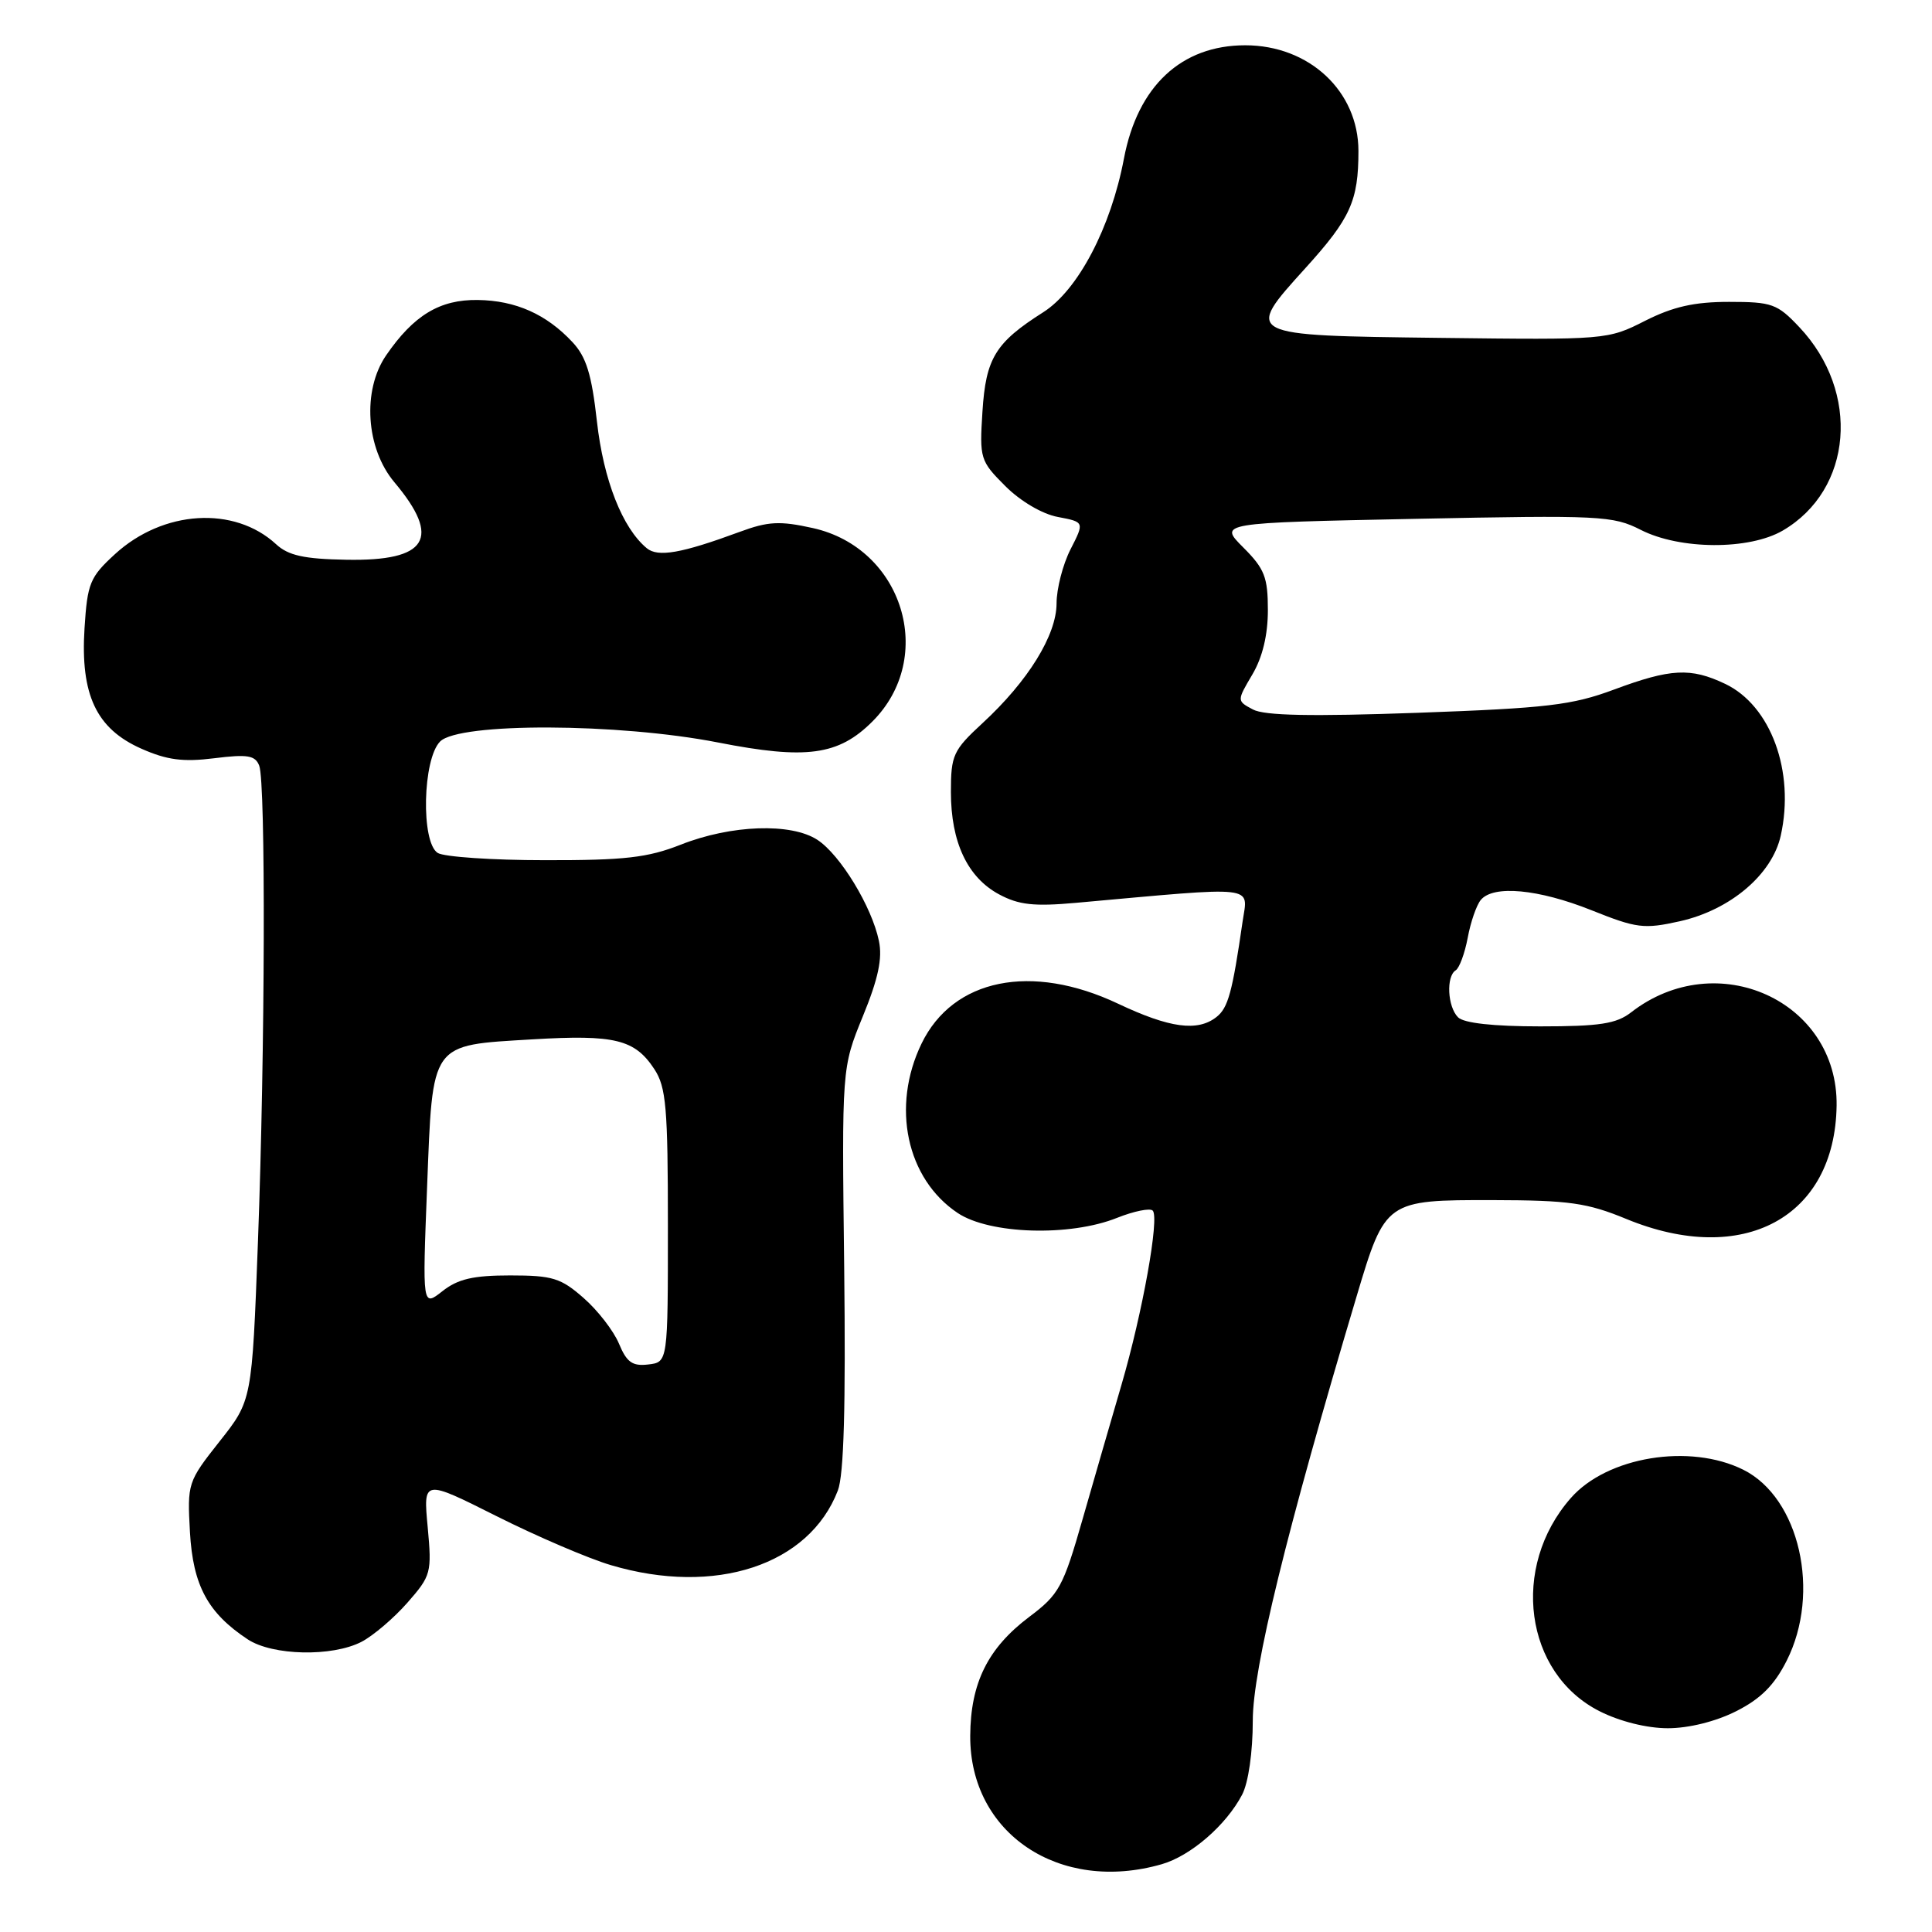 <?xml version="1.0" encoding="UTF-8" standalone="no"?>
<!DOCTYPE svg PUBLIC "-//W3C//DTD SVG 1.1//EN" "http://www.w3.org/Graphics/SVG/1.1/DTD/svg11.dtd" >
<svg xmlns="http://www.w3.org/2000/svg" xmlns:xlink="http://www.w3.org/1999/xlink" version="1.1" viewBox="0 0 256 256">
 <g >
 <path fill="currentColor"
d=" M 153.93 247.02 C 157.77 245.92 162.47 241.85 164.59 237.80 C 165.42 236.21 166.00 232.17 166.00 228.00 C 166.00 221.14 170.45 202.95 179.77 171.73 C 183.55 159.06 183.64 159.00 197.79 159.02 C 207.93 159.04 210.31 159.38 215.50 161.52 C 230.97 167.89 243.14 161.33 243.36 146.51 C 243.56 132.62 227.47 125.32 216.12 134.15 C 214.17 135.66 211.95 136.00 204.07 136.00 C 197.88 136.00 193.97 135.57 193.20 134.80 C 191.80 133.40 191.60 129.37 192.89 128.57 C 193.37 128.27 194.09 126.33 194.48 124.26 C 194.86 122.19 195.64 119.94 196.21 119.25 C 197.87 117.24 203.84 117.80 210.88 120.61 C 216.87 123.01 217.83 123.13 222.59 122.07 C 229.28 120.57 234.82 115.87 235.96 110.72 C 237.85 102.22 234.64 93.48 228.58 90.61 C 224.02 88.44 221.37 88.58 213.87 91.37 C 208.31 93.44 205.00 93.83 187.83 94.45 C 173.76 94.95 167.54 94.83 166.02 94.01 C 163.88 92.87 163.88 92.87 165.94 89.38 C 167.29 87.10 168.00 84.14 168.00 80.84 C 168.00 76.48 167.56 75.36 164.74 72.54 C 161.48 69.28 161.48 69.28 187.49 68.75 C 212.07 68.25 213.72 68.33 217.41 70.21 C 222.61 72.86 231.77 72.90 236.23 70.30 C 245.49 64.89 246.55 51.97 238.43 43.36 C 235.50 40.25 234.80 40.00 229.10 40.00 C 224.49 40.00 221.68 40.64 217.96 42.52 C 213.04 45.02 212.79 45.04 190.76 44.77 C 164.78 44.45 164.85 44.50 172.99 35.51 C 178.95 28.93 180.00 26.61 180.00 20.01 C 180.00 12.09 173.48 6.00 165.00 6.00 C 156.54 6.00 150.75 11.40 148.93 21.00 C 147.20 30.14 142.85 38.44 138.24 41.37 C 131.89 45.40 130.63 47.46 130.18 54.54 C 129.78 60.76 129.88 61.08 133.21 64.41 C 135.21 66.41 138.11 68.12 140.17 68.50 C 143.70 69.17 143.70 69.17 141.85 72.79 C 140.83 74.79 140.00 78.02 140.00 79.96 C 139.99 84.16 136.23 90.25 130.19 95.82 C 126.29 99.42 126.00 100.06 126.00 104.95 C 126.00 111.58 128.19 116.25 132.37 118.50 C 134.99 119.91 137.00 120.13 142.57 119.63 C 166.97 117.43 165.36 117.25 164.65 122.11 C 163.29 131.51 162.73 133.54 161.20 134.75 C 158.70 136.73 154.99 136.23 148.16 133.00 C 136.67 127.56 126.28 129.67 122.11 138.28 C 118.07 146.62 120.11 156.20 126.90 160.73 C 131.13 163.55 141.76 163.88 148.02 161.37 C 150.26 160.48 152.38 160.05 152.74 160.41 C 153.66 161.33 151.39 173.96 148.60 183.50 C 147.31 187.90 145.00 195.89 143.46 201.26 C 140.87 210.31 140.34 211.27 136.36 214.26 C 130.89 218.39 128.60 223.00 128.56 230.01 C 128.49 242.94 140.38 250.91 153.93 247.02 Z  M 230.04 226.75 C 233.30 225.11 235.11 223.30 236.75 220.04 C 241.30 211.02 238.45 198.47 231.00 194.75 C 223.92 191.22 212.95 193.01 208.14 198.50 C 200.10 207.65 202.01 221.73 211.96 226.75 C 214.65 228.11 218.24 229.00 221.00 229.00 C 223.76 229.00 227.35 228.11 230.04 226.75 Z  M 47.90 217.55 C 49.44 216.75 52.18 214.42 53.98 212.37 C 57.13 208.78 57.23 208.40 56.67 202.33 C 56.08 196.02 56.08 196.02 65.80 200.90 C 71.16 203.59 77.97 206.51 80.95 207.39 C 94.76 211.49 107.22 207.40 111.02 197.50 C 111.82 195.43 112.07 186.32 111.86 168.00 C 111.54 141.50 111.54 141.50 114.33 134.67 C 116.37 129.70 116.95 126.98 116.46 124.67 C 115.52 120.13 111.34 113.27 108.32 111.29 C 104.84 109.01 96.90 109.28 90.21 111.92 C 85.83 113.65 82.76 114.00 72.21 113.98 C 65.22 113.98 58.83 113.54 58.00 113.02 C 55.76 111.60 56.00 100.58 58.32 98.25 C 60.84 95.72 81.93 95.80 95.13 98.38 C 106.84 100.68 111.10 100.10 115.60 95.60 C 124.11 87.09 119.64 72.62 107.70 69.97 C 103.33 69.00 101.78 69.08 98.00 70.48 C 90.30 73.32 87.18 73.87 85.70 72.64 C 82.47 69.97 79.97 63.61 79.10 55.87 C 78.40 49.61 77.69 47.29 75.85 45.33 C 72.41 41.64 68.33 39.82 63.32 39.75 C 58.29 39.67 54.81 41.77 51.16 47.09 C 47.98 51.73 48.48 59.40 52.25 63.89 C 58.53 71.35 56.66 74.37 45.90 74.17 C 40.28 74.07 38.20 73.61 36.58 72.11 C 31.04 67.00 21.61 67.58 15.23 73.43 C 11.91 76.47 11.58 77.29 11.20 83.24 C 10.64 92.06 12.76 96.56 18.72 99.20 C 22.12 100.71 24.26 100.99 28.40 100.47 C 32.81 99.92 33.82 100.09 34.35 101.46 C 35.22 103.74 35.13 139.20 34.18 164.53 C 33.39 185.57 33.39 185.57 29.09 191.00 C 24.87 196.34 24.81 196.55 25.17 203.02 C 25.57 210.09 27.54 213.73 32.82 217.22 C 36.11 219.39 44.01 219.56 47.90 217.55 Z  M 82.02 178.05 C 81.32 176.37 79.22 173.64 77.34 172.00 C 74.32 169.34 73.21 169.00 67.60 169.00 C 62.70 169.00 60.67 169.47 58.62 171.09 C 55.97 173.17 55.97 173.17 56.59 157.34 C 57.35 137.93 56.91 138.54 70.55 137.72 C 81.47 137.07 84.11 137.72 86.70 141.66 C 88.27 144.05 88.50 146.75 88.50 162.45 C 88.50 180.50 88.50 180.50 85.89 180.80 C 83.80 181.05 83.04 180.51 82.02 178.05 Z "/>
</g>
</svg>